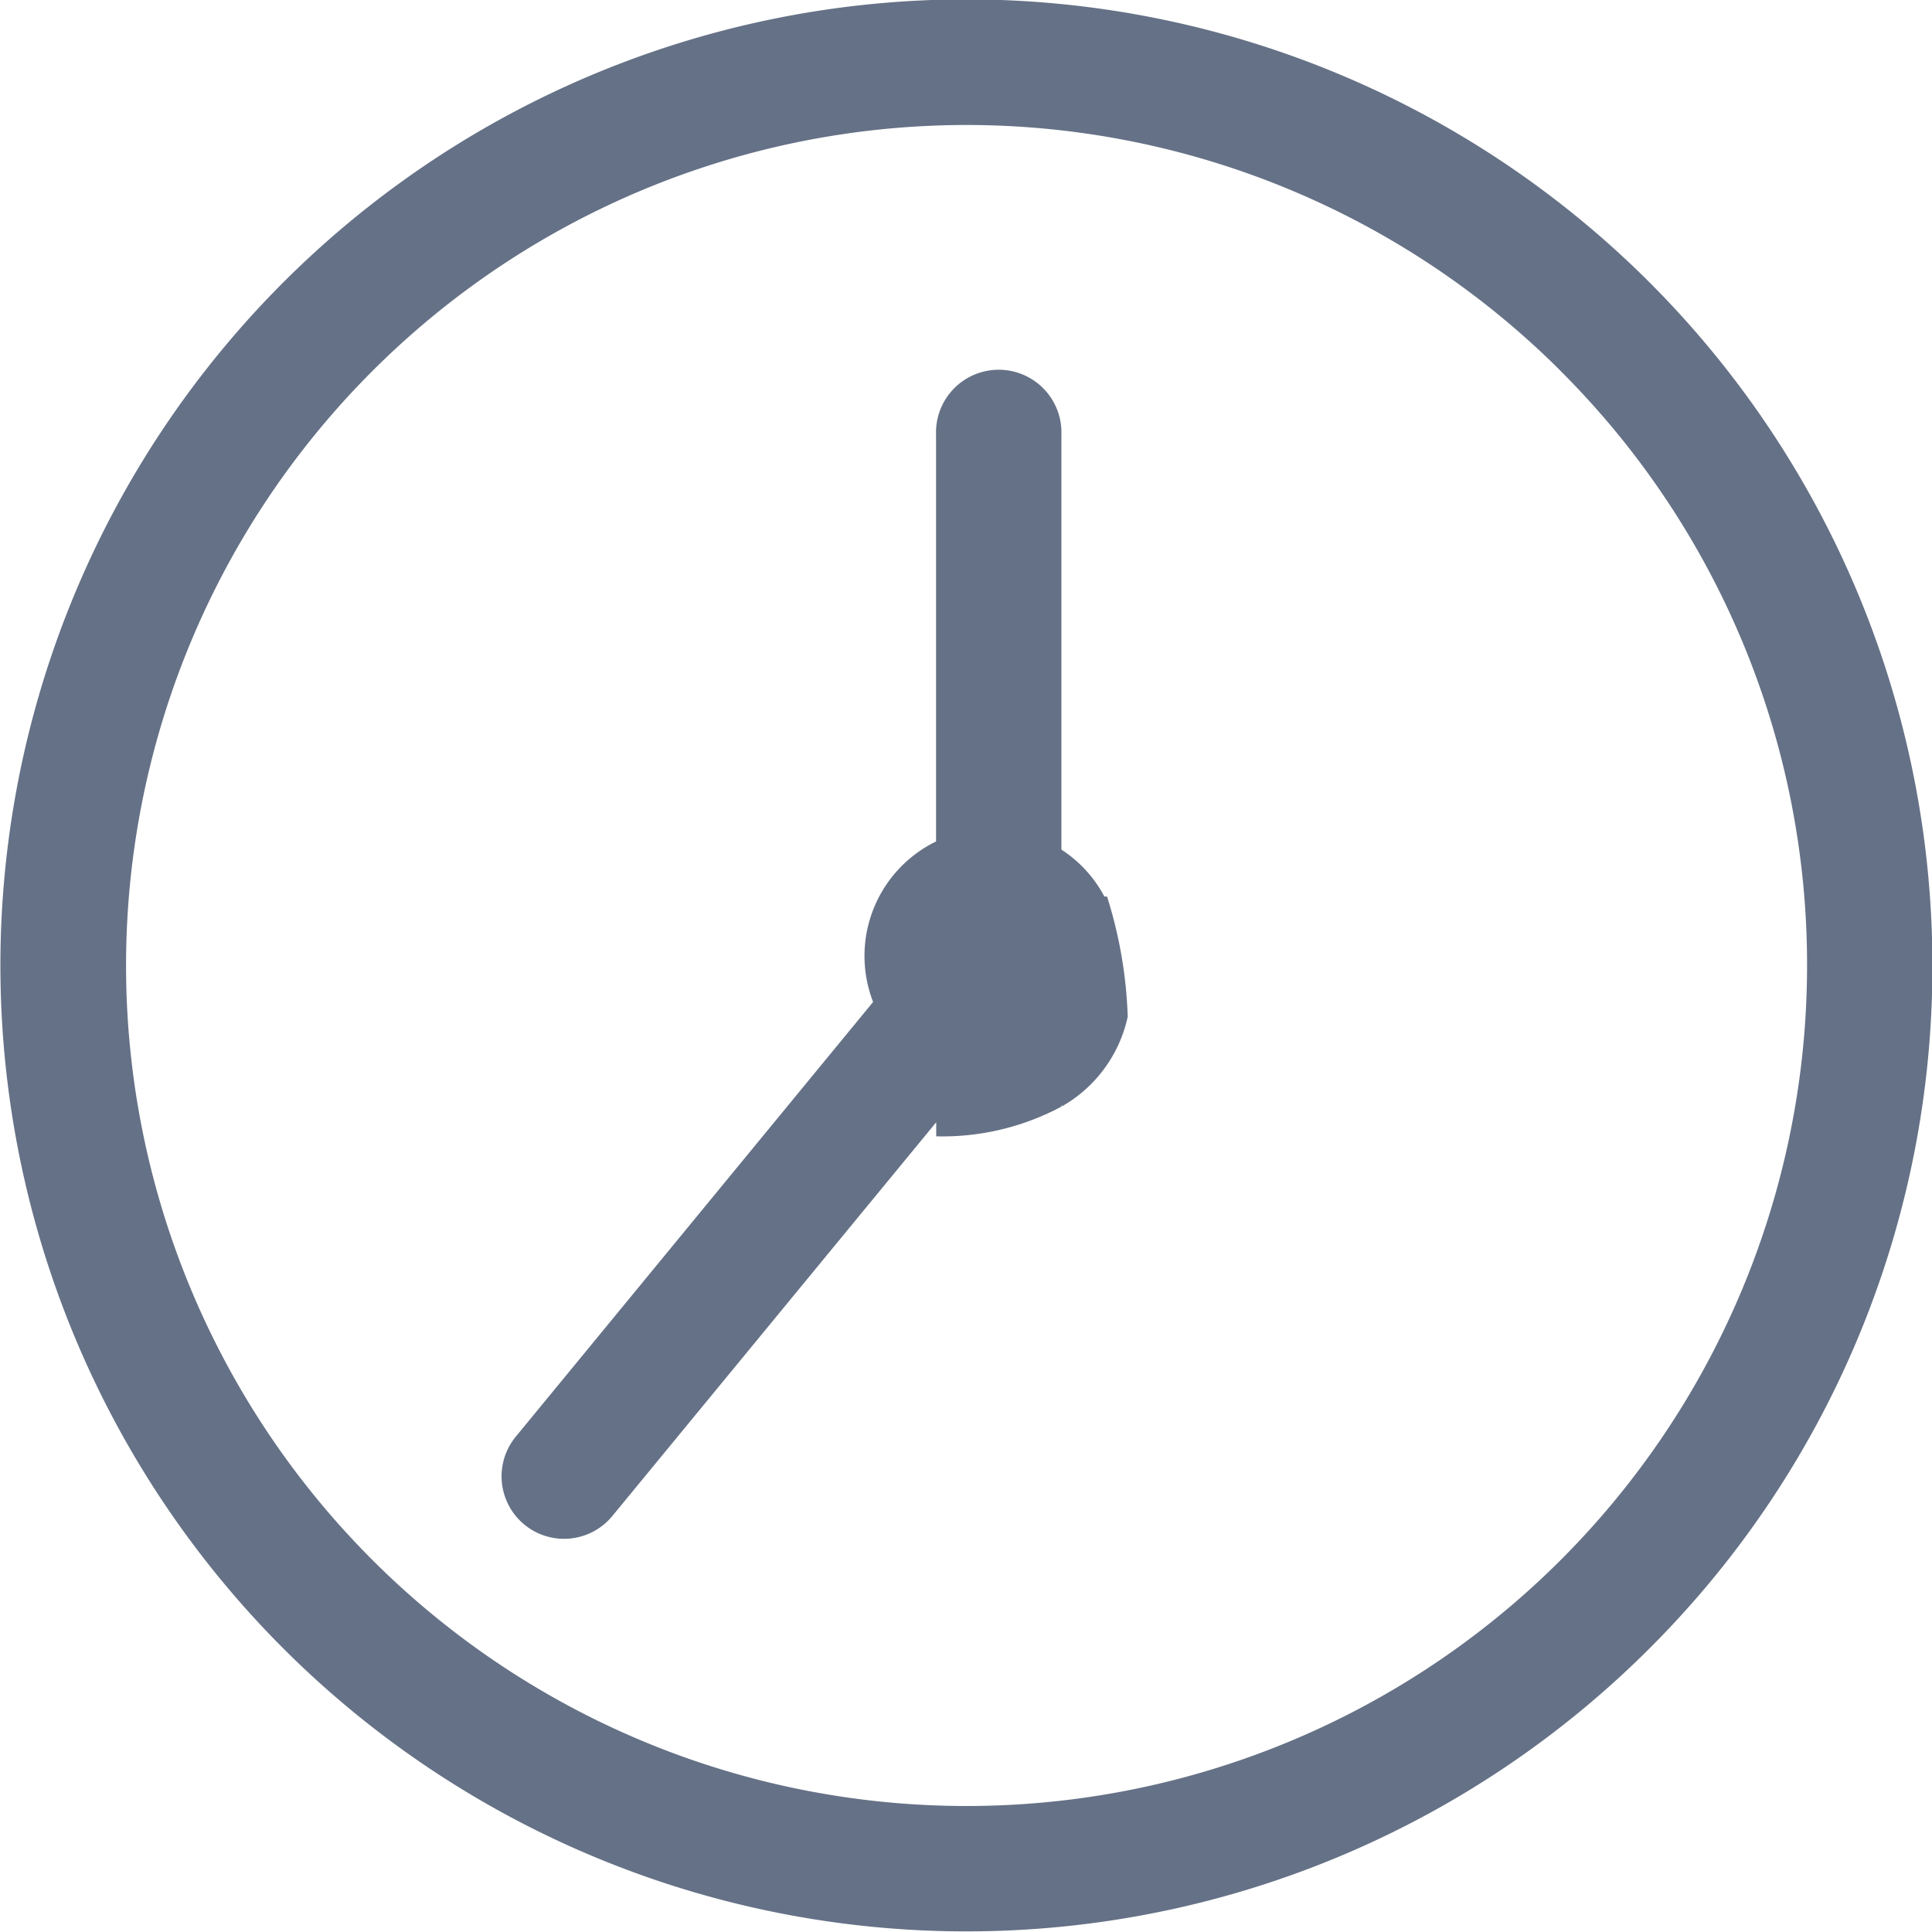<svg xmlns="http://www.w3.org/2000/svg" width="24" height="24" viewBox="0 0 24 24">
<defs>
    <style>
      .cls-1 {
        fill: #657186;
        fill-rule: evenodd;
      }
    </style>
  </defs>
  <path id="clock_icon" data-name="clock icon" class="cls-1" d="M871.489,406.479a12,12,0,1,1,3.516-8.485A11.961,11.961,0,0,1,871.489,406.479Zm-1.1-15.869a10.441,10.441,0,1,0,3.059,7.384A10.41,10.41,0,0,0,870.388,390.61Zm-5.669,6.527h0.032a5.517,5.517,0,0,1,.257,1.493,1.694,1.694,0,0,1-.811,1.11l-0.011-.011v0.017a3.137,3.137,0,0,1-1.557.37v-0.175l-4.023,4.891a0.775,0.775,0,1,1-1.2-.985l4.439-5.4a1.582,1.582,0,0,1,.782-1.994V391.4a0.779,0.779,0,1,1,1.557,0v5.154A1.573,1.573,0,0,1,864.719,397.137Z" transform="translate(-851 -386)"/>
</svg>
